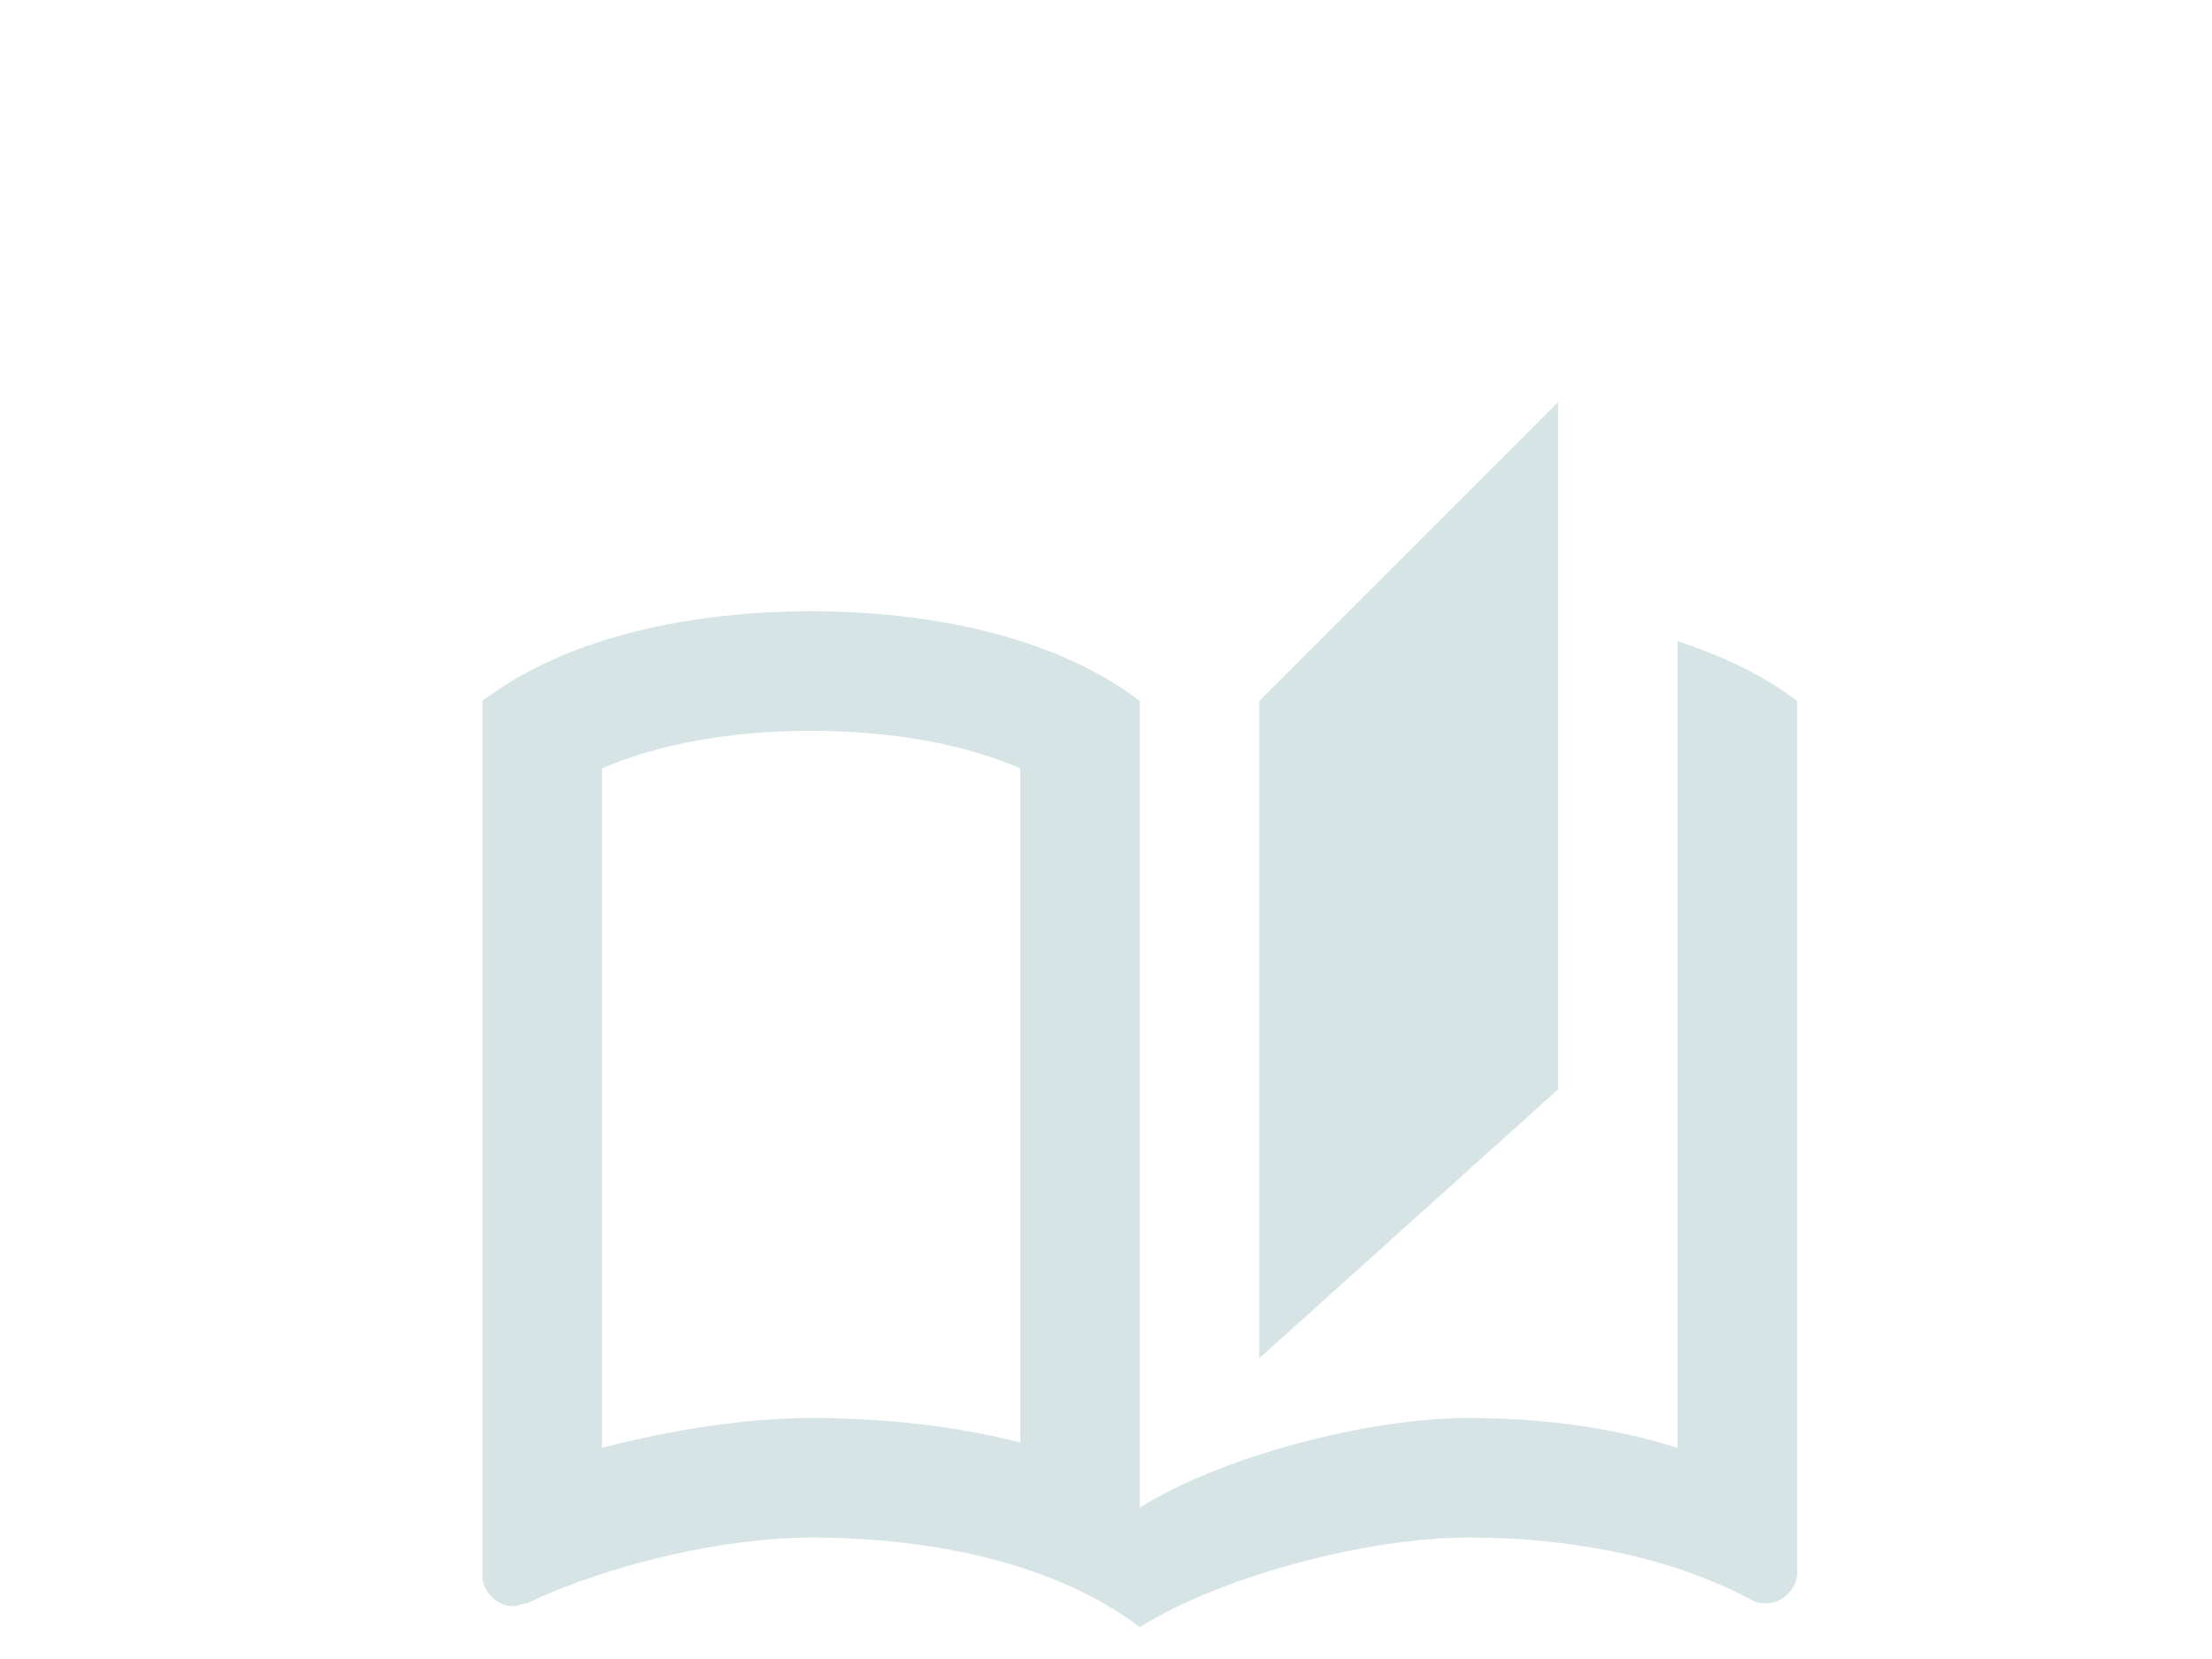 <?xml version="1.0" encoding="UTF-8" standalone="no" ?>
<!DOCTYPE svg PUBLIC "-//W3C//DTD SVG 1.1//EN" "http://www.w3.org/Graphics/SVG/1.1/DTD/svg11.dtd">
<svg xmlns="http://www.w3.org/2000/svg" xmlns:xlink="http://www.w3.org/1999/xlink" version="1.1" width="640" height="480" viewBox="0 0 640 480" xml:space="preserve">
<desc>Created with Fabric.js 3.6.6</desc>
<defs>
</defs>
<g transform="matrix(17.29 0 0 17.29 329.78 293.57)"  >
<path style="stroke: none; stroke-width: 1; stroke-dasharray: none; stroke-linecap: butt; stroke-dashoffset: 0; stroke-linejoin: miter; stroke-miterlimit: 4; fill: rgb(214,228,229); fill-rule: nonzero; opacity: 1;"  transform=" translate(-12, -11.25)" d="M 19 1 L 14 6 V 17 L 19 12.5 V 1 M 21 5 V 18.5 C 19.9 18.15 18.7 18 17.5 18 C 15.8 18 13.35 18.65 12 19.5 V 6 C 10.55 4.9 8.45 4.5 6.5 4.5 C 4.55 4.5 2.45 4.9 1 6 V 20.65 C 1 20.9 1.25 21.15 1.5 21.15 C 1.6 21.15 1.65 21.1 1.75 21.1 C 3.1 20.45 5.05 20 6.5 20 C 8.45 20 10.55 20.4 12 21.5 C 13.35 20.65 15.8 20 17.5 20 C 19.15 20 20.85 20.3 22.25 21.05 C 22.35 21.1 22.4 21.1 22.5 21.1 C 22.75 21.1 23 20.85 23 20.6 V 6 C 22.4 5.55 21.75 5.25 21 5 M 10 18.41 C 8.75 18.09 7.5 18 6.5 18 C 5.44 18 4.18 18.19 3 18.5 V 7.13 C 3.91 6.73 5.14 6.5 6.5 6.5 C 7.86 6.5 9.09 6.73 10 7.13 V 18.41 Z" stroke-linecap="round" />
</g>
</svg>